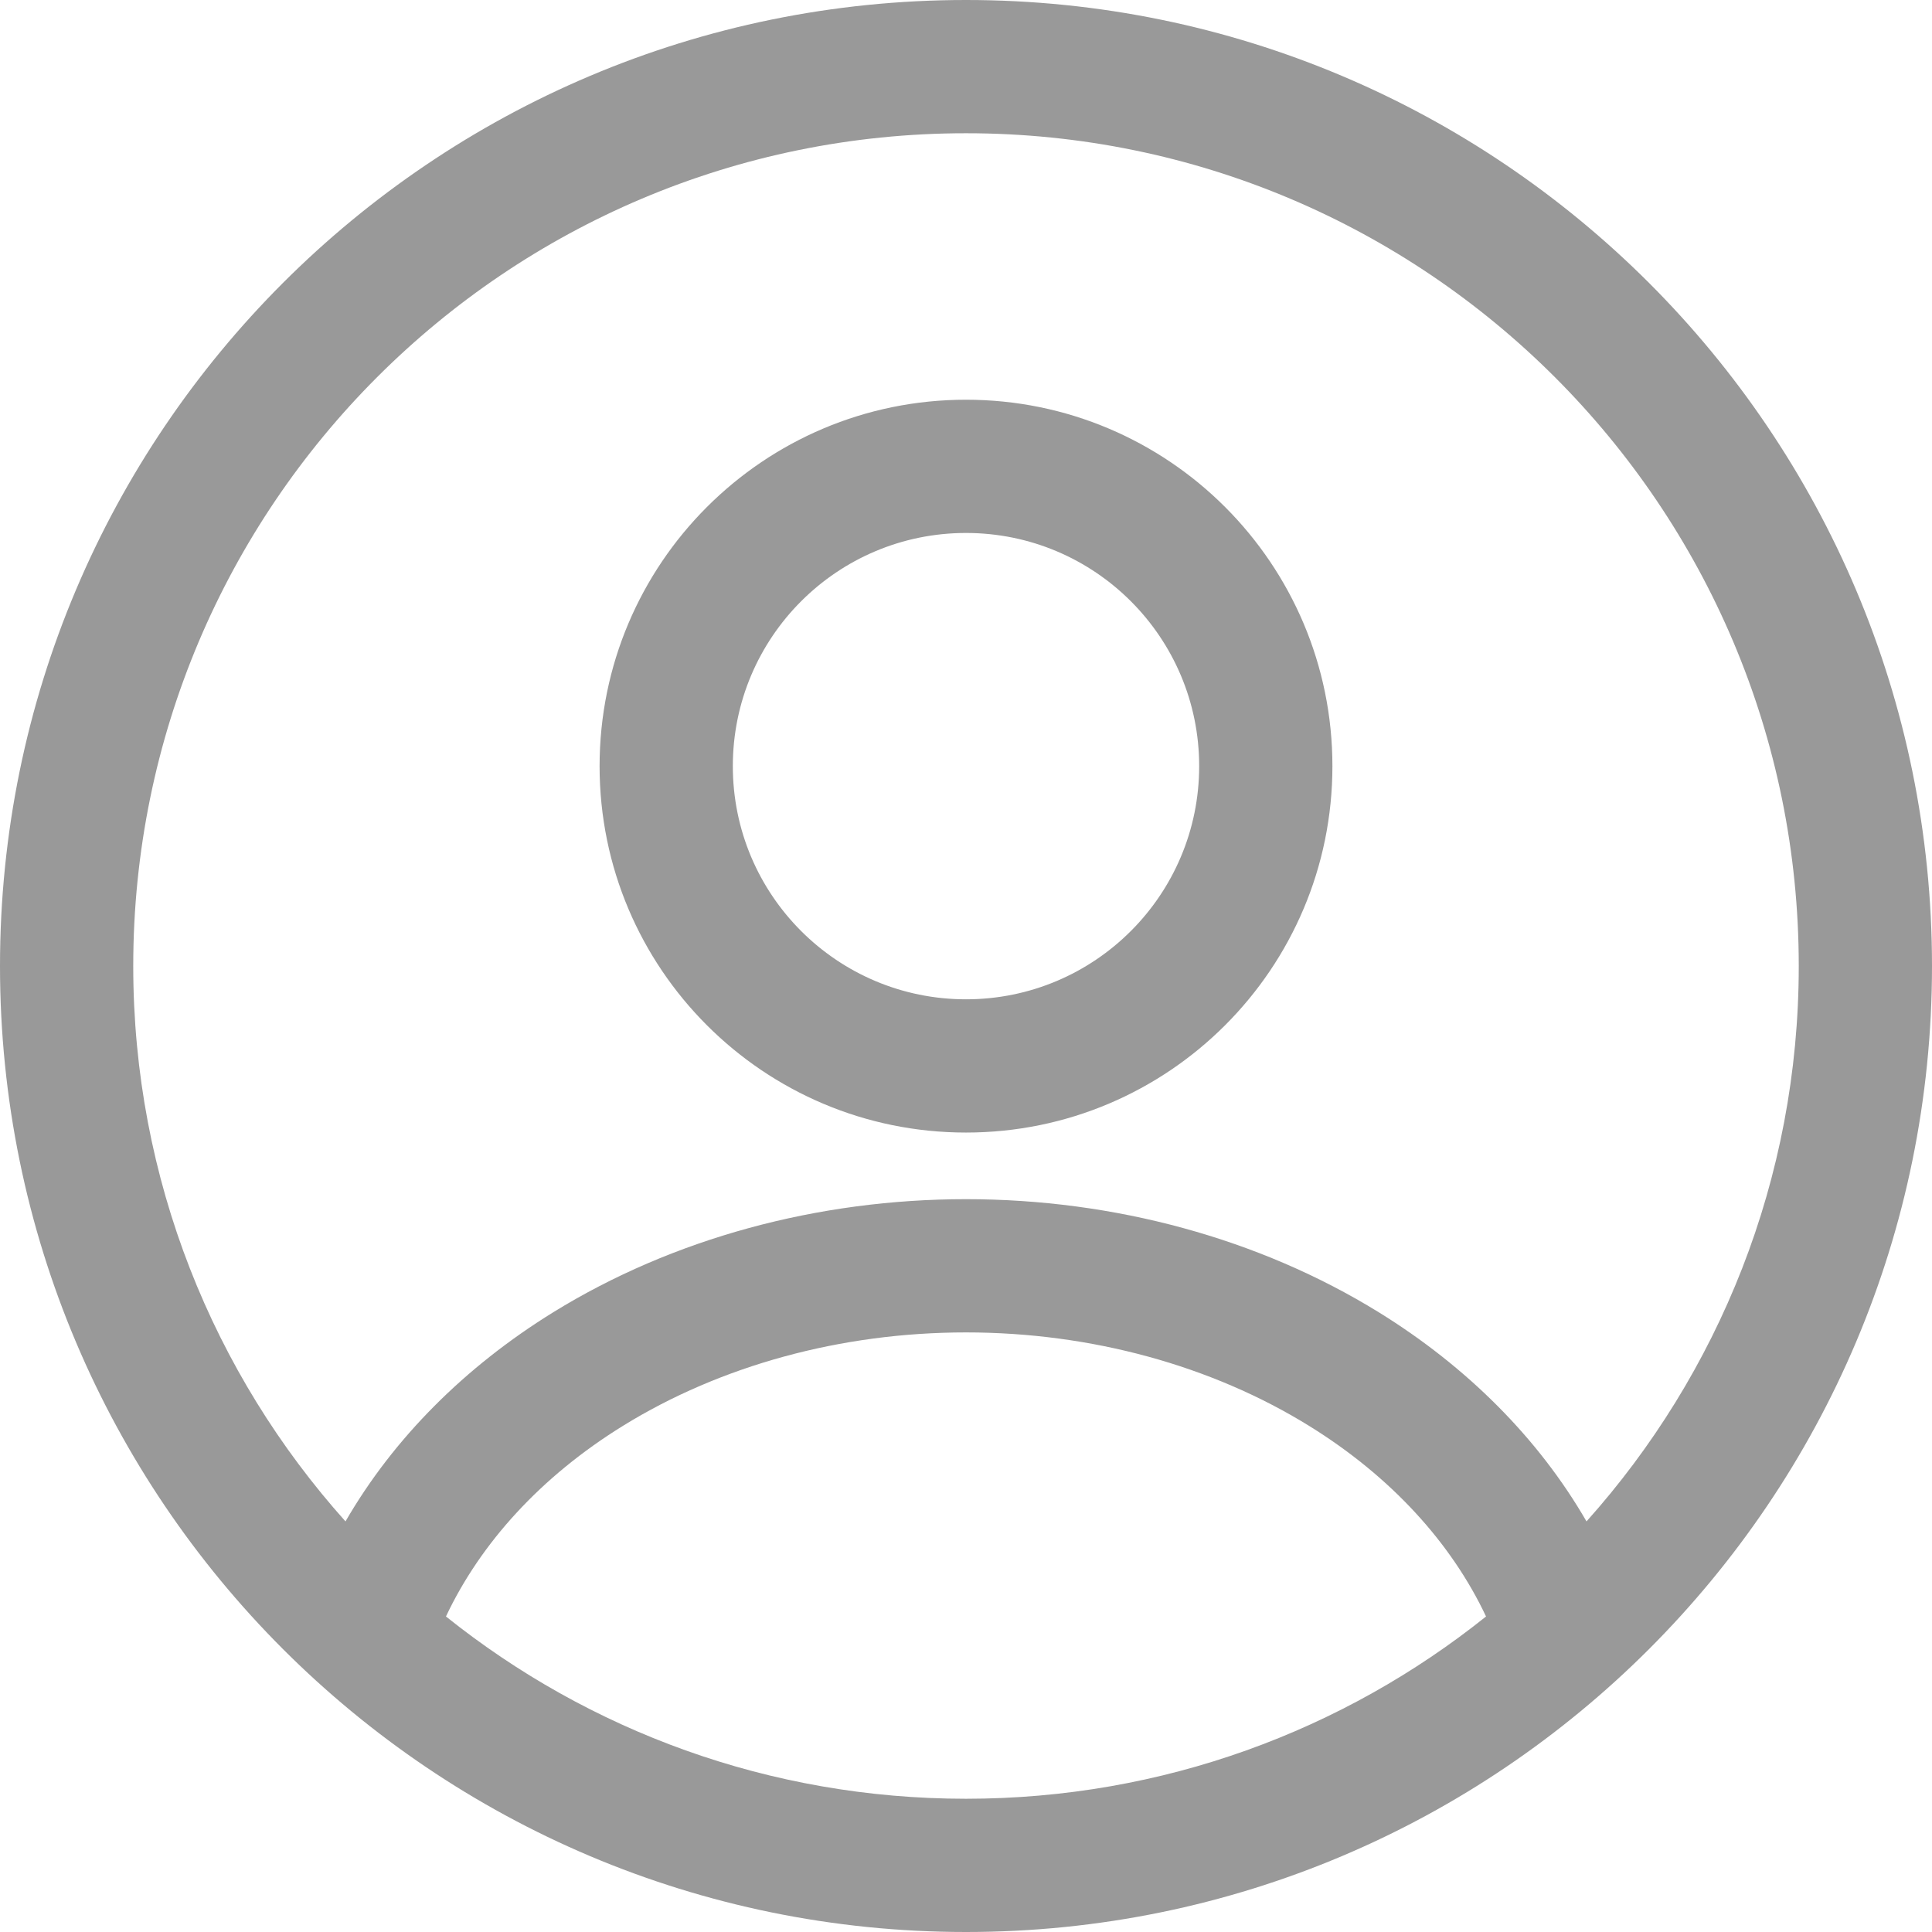 <svg width="29" height="29" viewBox="0 0 29 29" fill="none" xmlns="http://www.w3.org/2000/svg">
<path fill-rule="evenodd" clip-rule="evenodd" d="M14.5 2C7.596 2 2 7.596 2 14.5C2 17.703 3.205 20.625 5.186 22.837C5.906 21.59 6.98 20.516 8.302 19.699C10.099 18.589 12.277 18 14.5 18C16.723 18 18.901 18.589 20.698 19.699C22.02 20.516 23.094 21.59 23.814 22.837C25.795 20.625 27 17.703 27 14.5C27 7.596 21.404 2 14.5 2ZM22.306 24.264C21.786 23.161 20.879 22.162 19.647 21.401C18.189 20.5 16.38 20 14.5 20C12.62 20 10.811 20.5 9.353 21.401C8.121 22.162 7.214 23.161 6.694 24.264C8.833 25.976 11.547 27 14.5 27C17.453 27 20.167 25.976 22.306 24.264ZM0 14.5C0 6.492 6.492 0 14.5 0C22.508 0 29 6.492 29 14.5C29 22.508 22.508 29 14.5 29C6.492 29 0 22.508 0 14.5ZM14.5 8C12.567 8 11 9.567 11 11.5C11 13.433 12.567 15 14.5 15C16.433 15 18 13.433 18 11.5C18 9.567 16.433 8 14.5 8ZM9 11.5C9 8.462 11.462 6 14.5 6C17.538 6 20 8.462 20 11.5C20 14.538 17.538 17 14.5 17C11.462 17 9 14.538 9 11.5Z" fill="#999999"/>
</svg>
